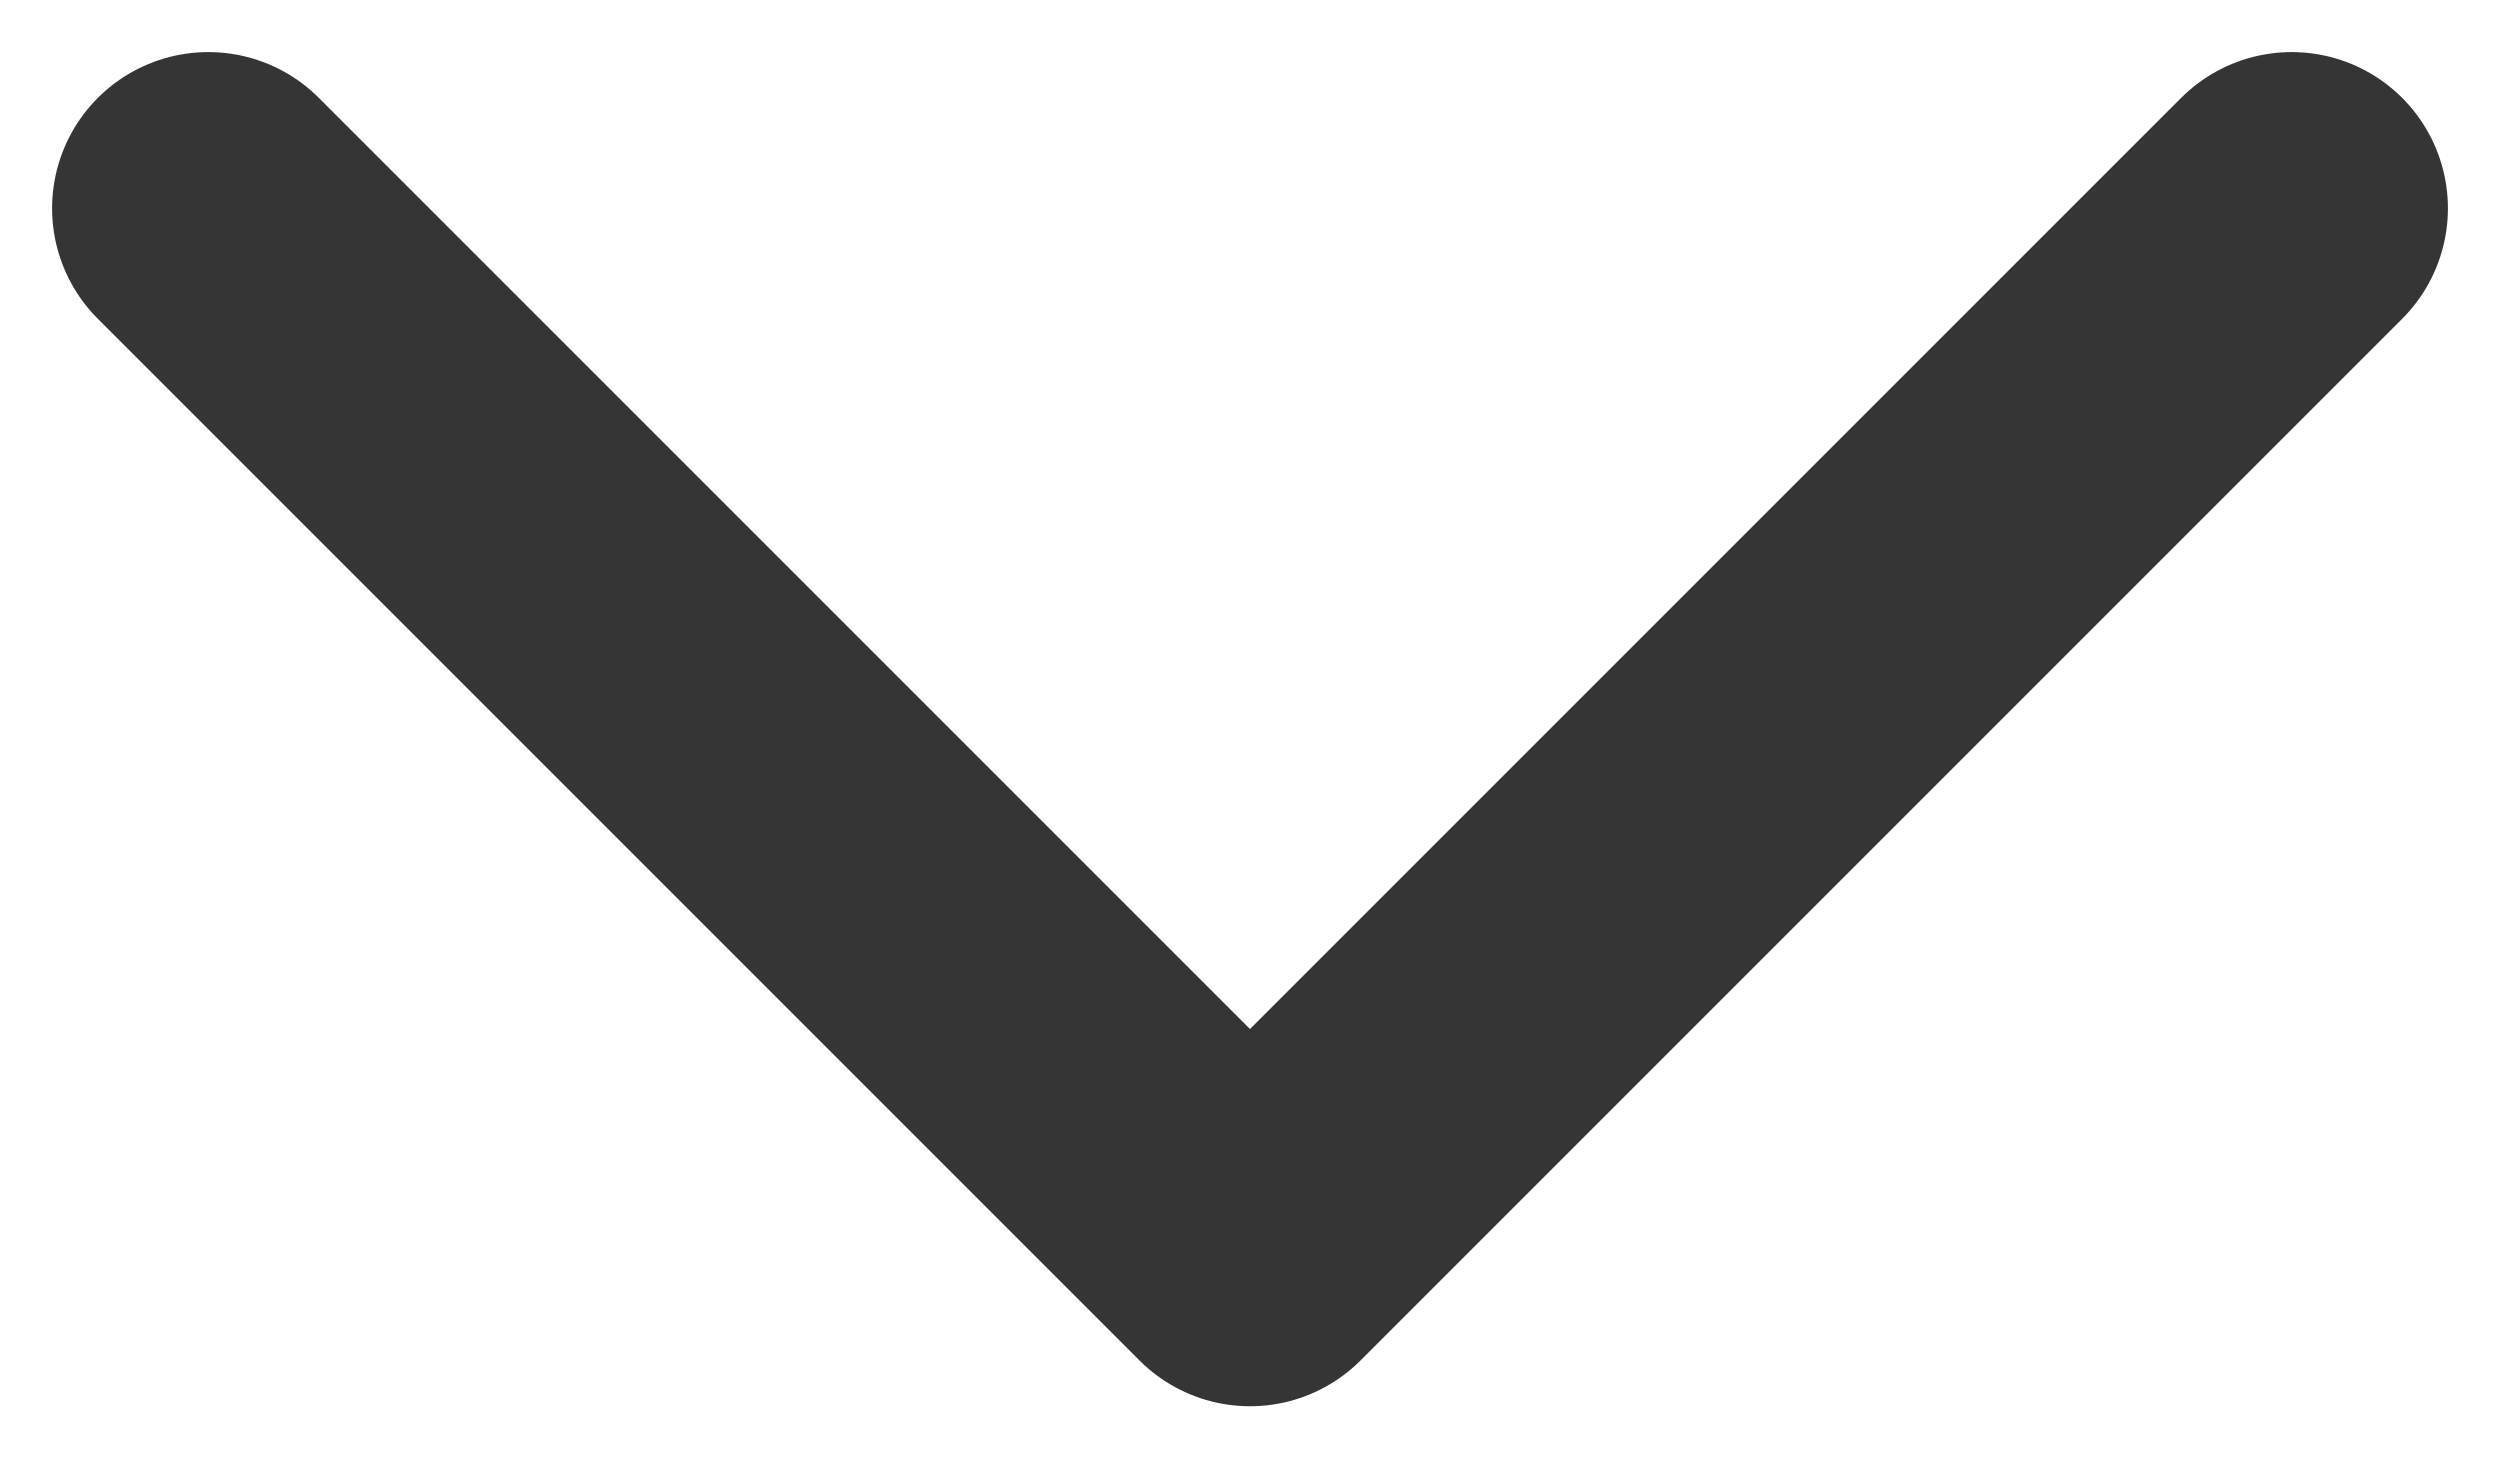 <svg xmlns="http://www.w3.org/2000/svg" width="12" height="7" viewBox="0 0 12 7" fill="none">
  <path d="M1 1L6 6L11 1" stroke="#343534" stroke-width="1.5" stroke-linecap="round" stroke-linejoin="round"/>
</svg>